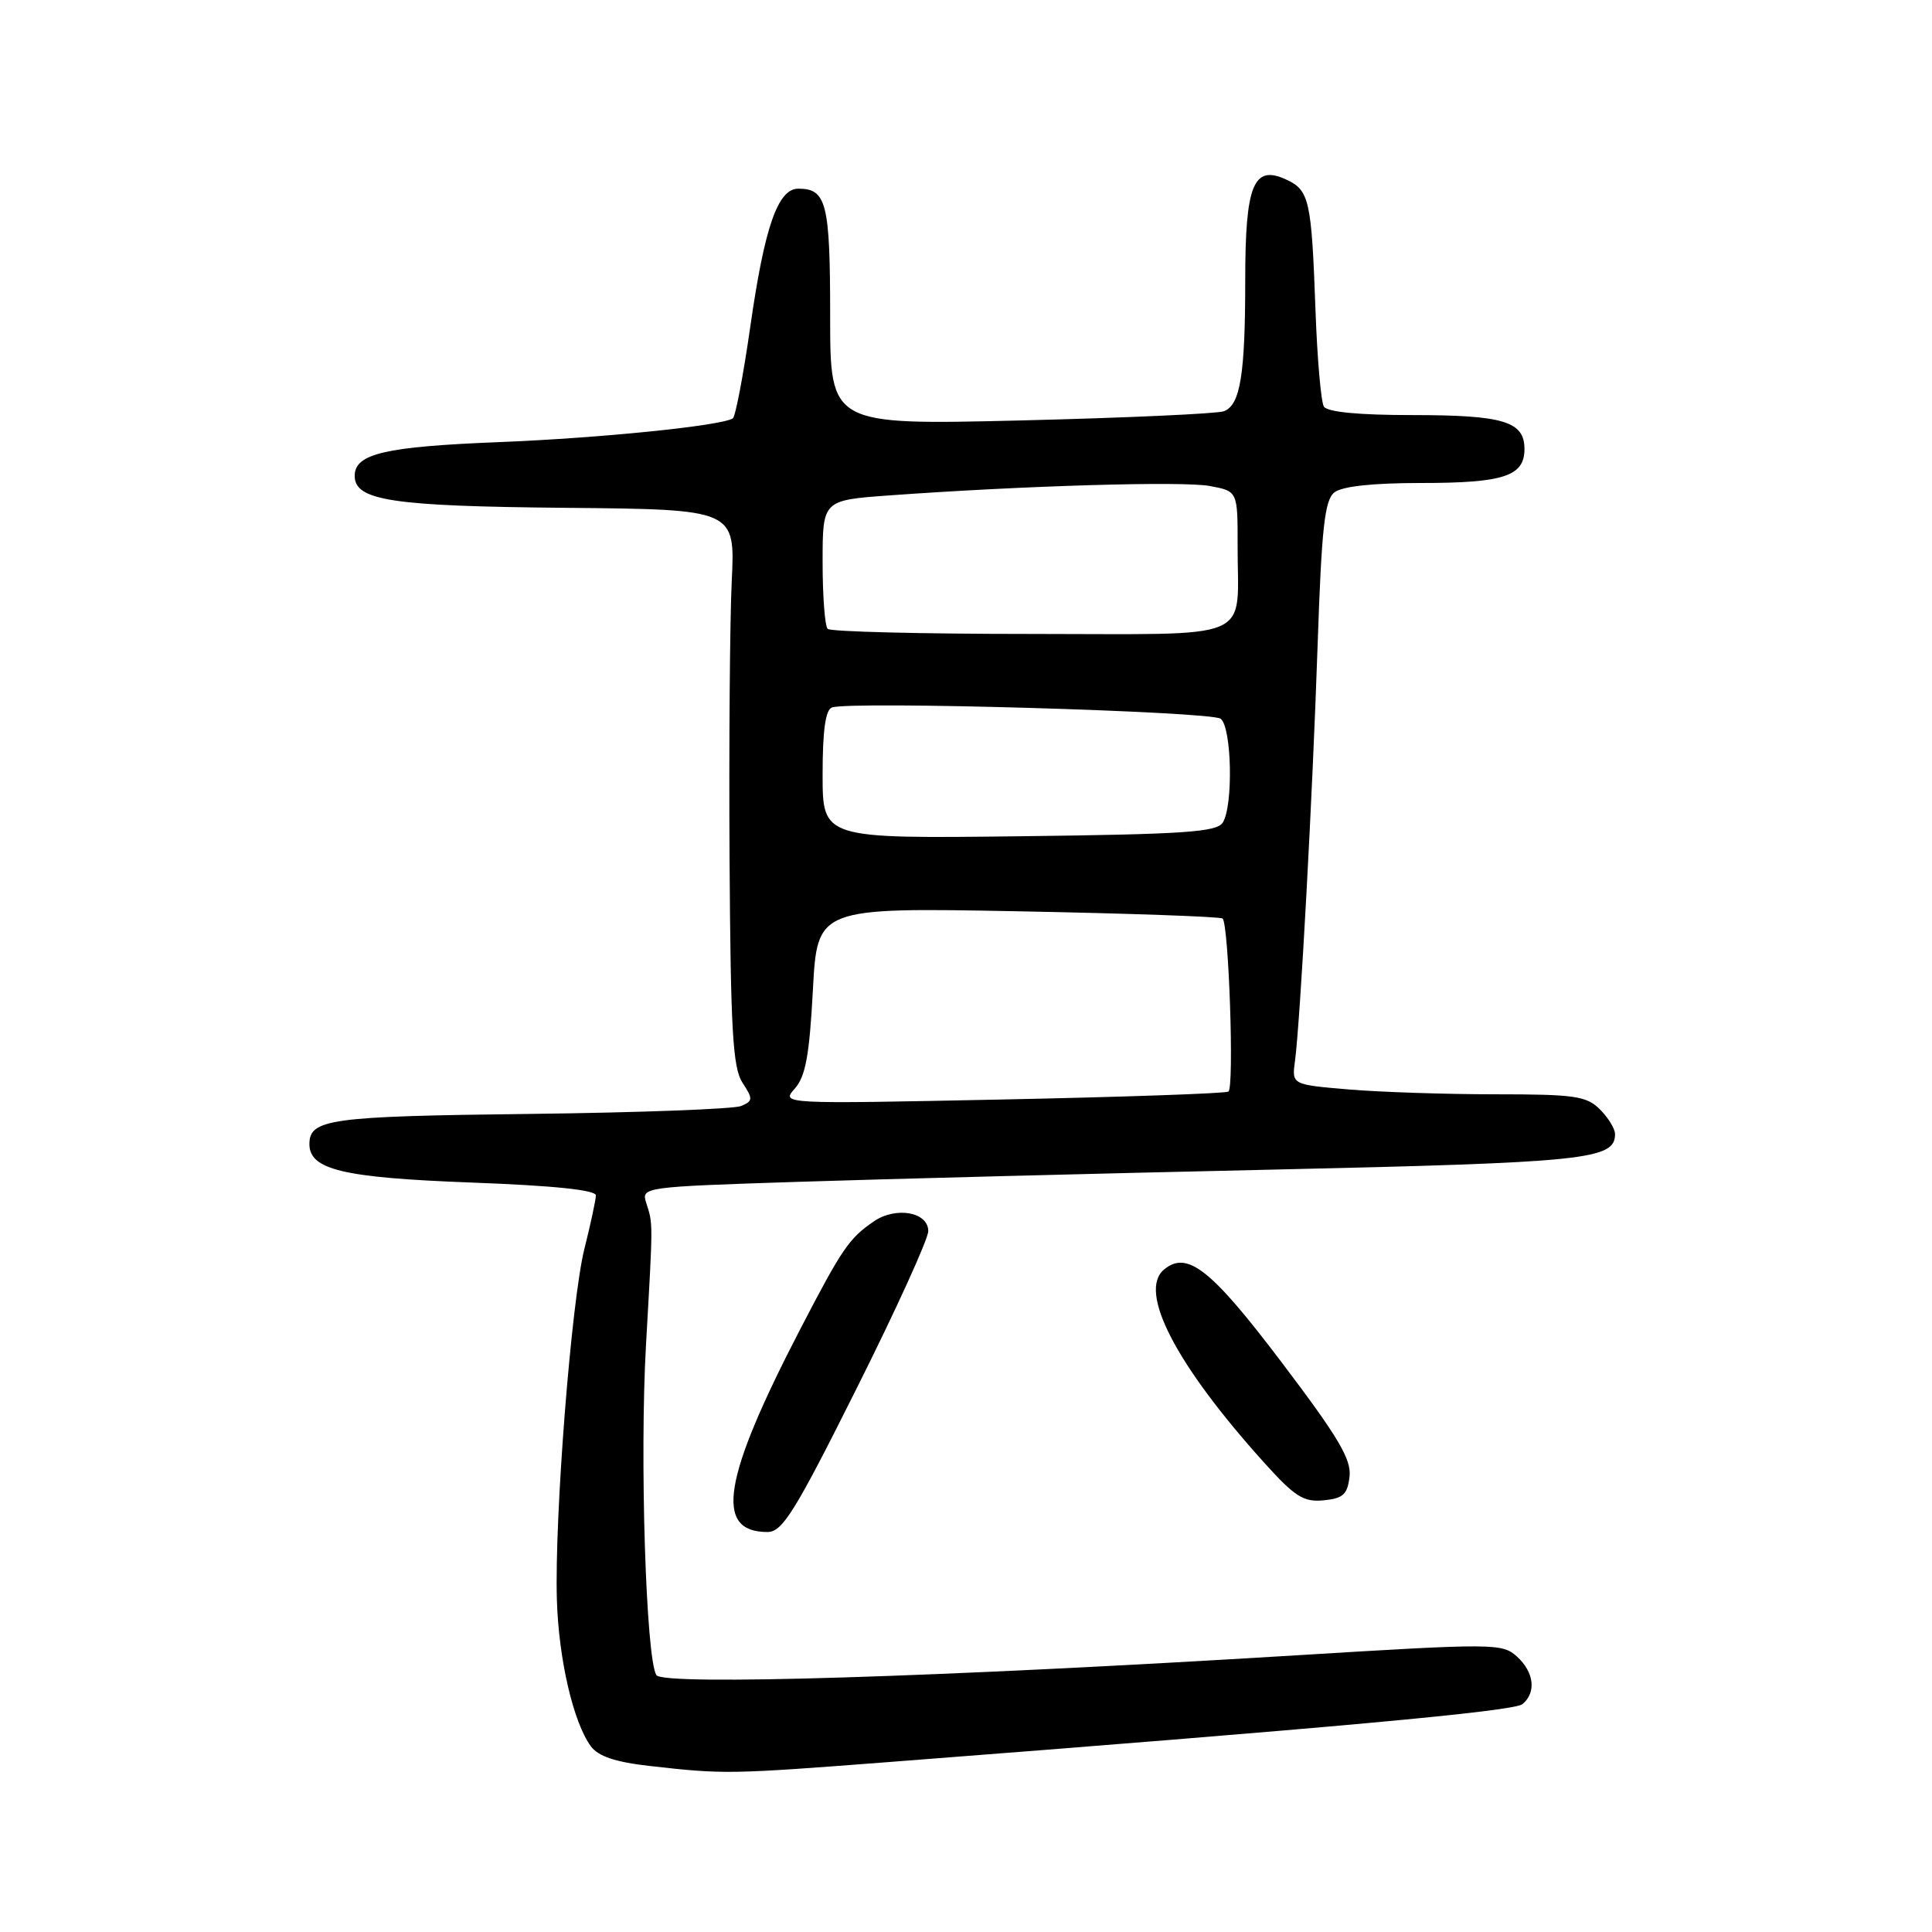 <?xml version="1.0" encoding="UTF-8" standalone="no"?>
<!DOCTYPE svg PUBLIC "-//W3C//DTD SVG 1.1//EN" "http://www.w3.org/Graphics/SVG/1.1/DTD/svg11.dtd" >
<svg xmlns="http://www.w3.org/2000/svg" xmlns:xlink="http://www.w3.org/1999/xlink" version="1.1" viewBox="0 0 256 256">
 <g >
 <path fill="currentColor"
d=" M 117.78 233.48 C 176.47 228.96 200.58 226.76 201.73 225.81 C 203.60 224.26 203.28 221.56 200.99 219.49 C 199.05 217.74 197.97 217.73 171.74 219.34 C 124.29 222.24 87.85 223.37 86.97 221.96 C 85.59 219.71 84.75 193.08 85.60 178.17 C 86.54 161.63 86.54 162.25 85.63 159.39 C 84.96 157.30 85.18 157.27 105.73 156.60 C 117.15 156.23 145.28 155.50 168.22 154.99 C 210.34 154.04 214.00 153.66 214.00 150.26 C 214.00 149.57 213.10 148.10 212.00 147.00 C 210.23 145.23 208.67 145.00 198.15 145.00 C 191.63 145.00 182.90 144.71 178.74 144.36 C 171.17 143.72 171.17 143.72 171.59 140.61 C 172.29 135.34 173.92 105.48 174.59 85.50 C 175.12 69.94 175.52 66.27 176.81 65.25 C 177.83 64.44 181.86 64.00 188.26 64.00 C 199.25 64.00 202.00 63.10 202.00 59.50 C 202.00 55.84 199.23 55.00 187.12 55.00 C 180.04 55.00 175.87 54.60 175.42 53.87 C 175.04 53.25 174.54 47.52 174.31 41.12 C 173.78 26.40 173.50 25.19 170.36 23.76 C 166.09 21.81 165.00 24.53 165.00 37.07 C 165.00 49.66 164.35 53.65 162.18 54.49 C 161.30 54.82 149.20 55.37 135.29 55.71 C 110.00 56.32 110.00 56.32 110.00 41.86 C 110.00 26.91 109.52 25.00 105.78 25.00 C 103.07 25.00 101.31 30.05 99.42 43.27 C 98.49 49.75 97.45 55.22 97.10 55.44 C 95.50 56.43 79.50 58.05 66.18 58.58 C 51.02 59.18 47.00 60.11 47.00 63.05 C 47.00 66.33 51.91 67.08 75.02 67.29 C 97.42 67.50 97.42 67.50 96.96 77.00 C 96.71 82.22 96.58 98.79 96.67 113.80 C 96.81 136.53 97.10 141.50 98.38 143.46 C 99.79 145.61 99.78 145.88 98.21 146.55 C 97.27 146.95 84.65 147.43 70.16 147.60 C 43.69 147.91 41.00 148.28 41.00 151.60 C 41.00 154.99 45.44 156.05 62.37 156.69 C 73.39 157.10 78.99 157.68 78.96 158.41 C 78.94 159.01 78.26 162.20 77.43 165.50 C 75.70 172.46 73.46 201.04 73.79 212.00 C 74.03 219.87 75.96 228.20 78.29 231.39 C 79.27 232.72 81.54 233.49 86.09 234.00 C 95.93 235.12 96.73 235.10 117.78 233.48 Z  M 113.49 184.01 C 118.72 173.57 123.00 164.17 123.00 163.13 C 123.00 160.59 118.71 159.83 115.77 161.85 C 112.50 164.10 111.59 165.43 106.10 176.00 C 95.74 195.97 94.60 203.00 101.69 203.00 C 103.67 203.00 105.30 200.39 113.49 184.01 Z  M 178.82 195.66 C 179.09 193.38 177.33 190.42 169.82 180.51 C 160.49 168.18 157.32 165.67 154.25 168.21 C 150.76 171.10 155.78 180.80 167.50 193.80 C 171.58 198.33 172.73 199.06 175.39 198.80 C 177.97 198.55 178.55 198.02 178.82 195.66 Z  M 105.31 144.25 C 106.74 142.64 107.25 139.84 107.71 131.23 C 108.29 120.25 108.29 120.25 134.89 120.75 C 149.53 121.03 161.72 121.46 162.00 121.71 C 162.82 122.46 163.56 144.16 162.77 144.64 C 162.37 144.89 148.87 145.36 132.77 145.69 C 103.50 146.29 103.50 146.29 105.31 144.25 Z  M 109.00 102.64 C 109.00 96.75 109.38 94.04 110.25 93.74 C 112.81 92.88 160.53 94.27 161.75 95.24 C 163.22 96.42 163.43 106.77 162.02 109.00 C 161.23 110.26 156.86 110.55 135.04 110.81 C 109.00 111.12 109.00 111.12 109.00 102.64 Z  M 109.67 83.33 C 109.30 82.97 109.00 78.98 109.00 74.48 C 109.00 66.29 109.00 66.29 117.75 65.65 C 135.69 64.35 156.75 63.73 160.32 64.40 C 164.00 65.09 164.00 65.09 163.99 72.30 C 163.96 85.21 166.81 84.00 136.55 84.00 C 122.13 84.00 110.03 83.70 109.67 83.33 Z "/>
</g>
</svg>
